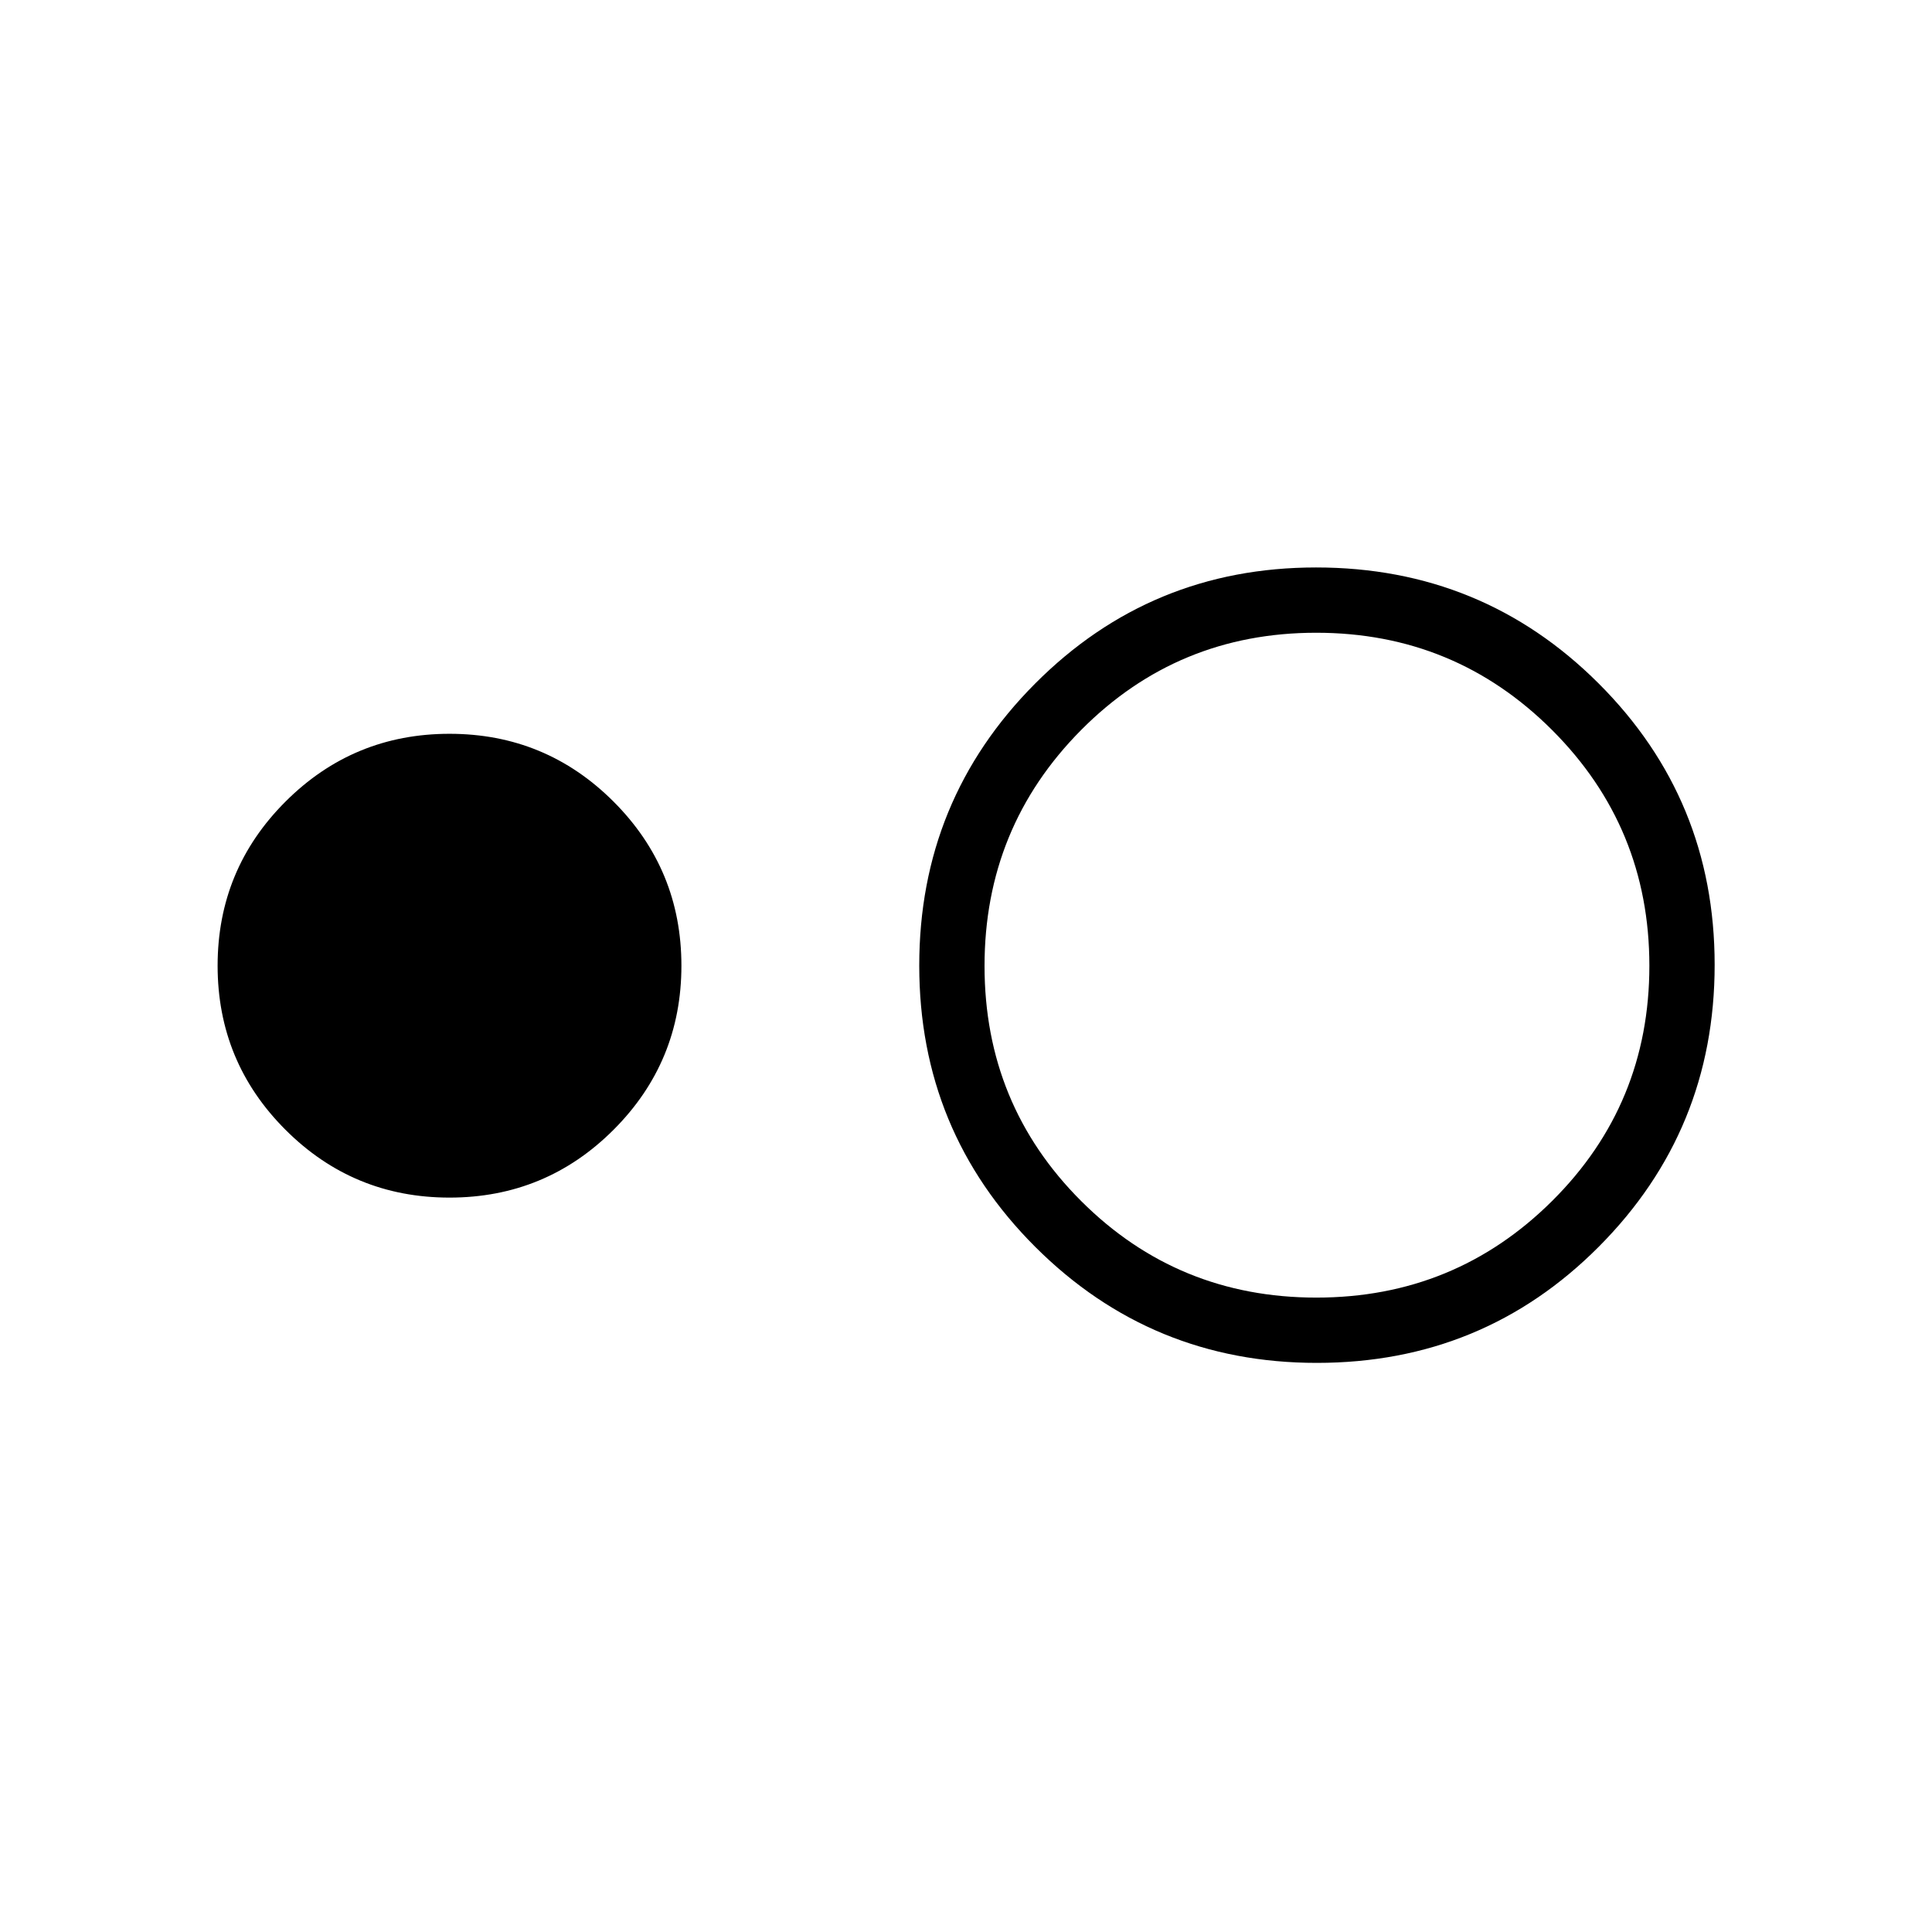 <svg xmlns="http://www.w3.org/2000/svg" height="40" viewBox="0 -960 960 960" width="40"><path d="M223.36-364.92q-47.81 0-81.52-33.71-33.71-33.71-33.71-81.52 0-47.81 33.71-81.52 33.71-33.71 81.52-33.71 47.81 0 81.52 33.71 33.71 33.71 33.71 81.52 0 47.81-33.71 81.52-33.71 33.71-81.52 33.71Zm430.97 82.13q-82.15 0-139.86-57.58-57.7-57.59-57.7-139.84 0-82.26 57.5-140.04 57.51-57.78 139.66-57.78 82.66 0 140.37 57.58Q852-562.87 852-480.61t-57.51 140.04q-57.5 57.78-140.16 57.78Zm-.24-32.44q68.85 0 117.16-48.02 48.31-48.03 48.31-116.87T771.2-597.28q-48.36-48.31-117.2-48.31t-116.82 48.36q-47.97 48.36-47.97 117.21 0 68.84 48.02 116.81 48.02 47.98 116.86 47.98Z"/></svg>
